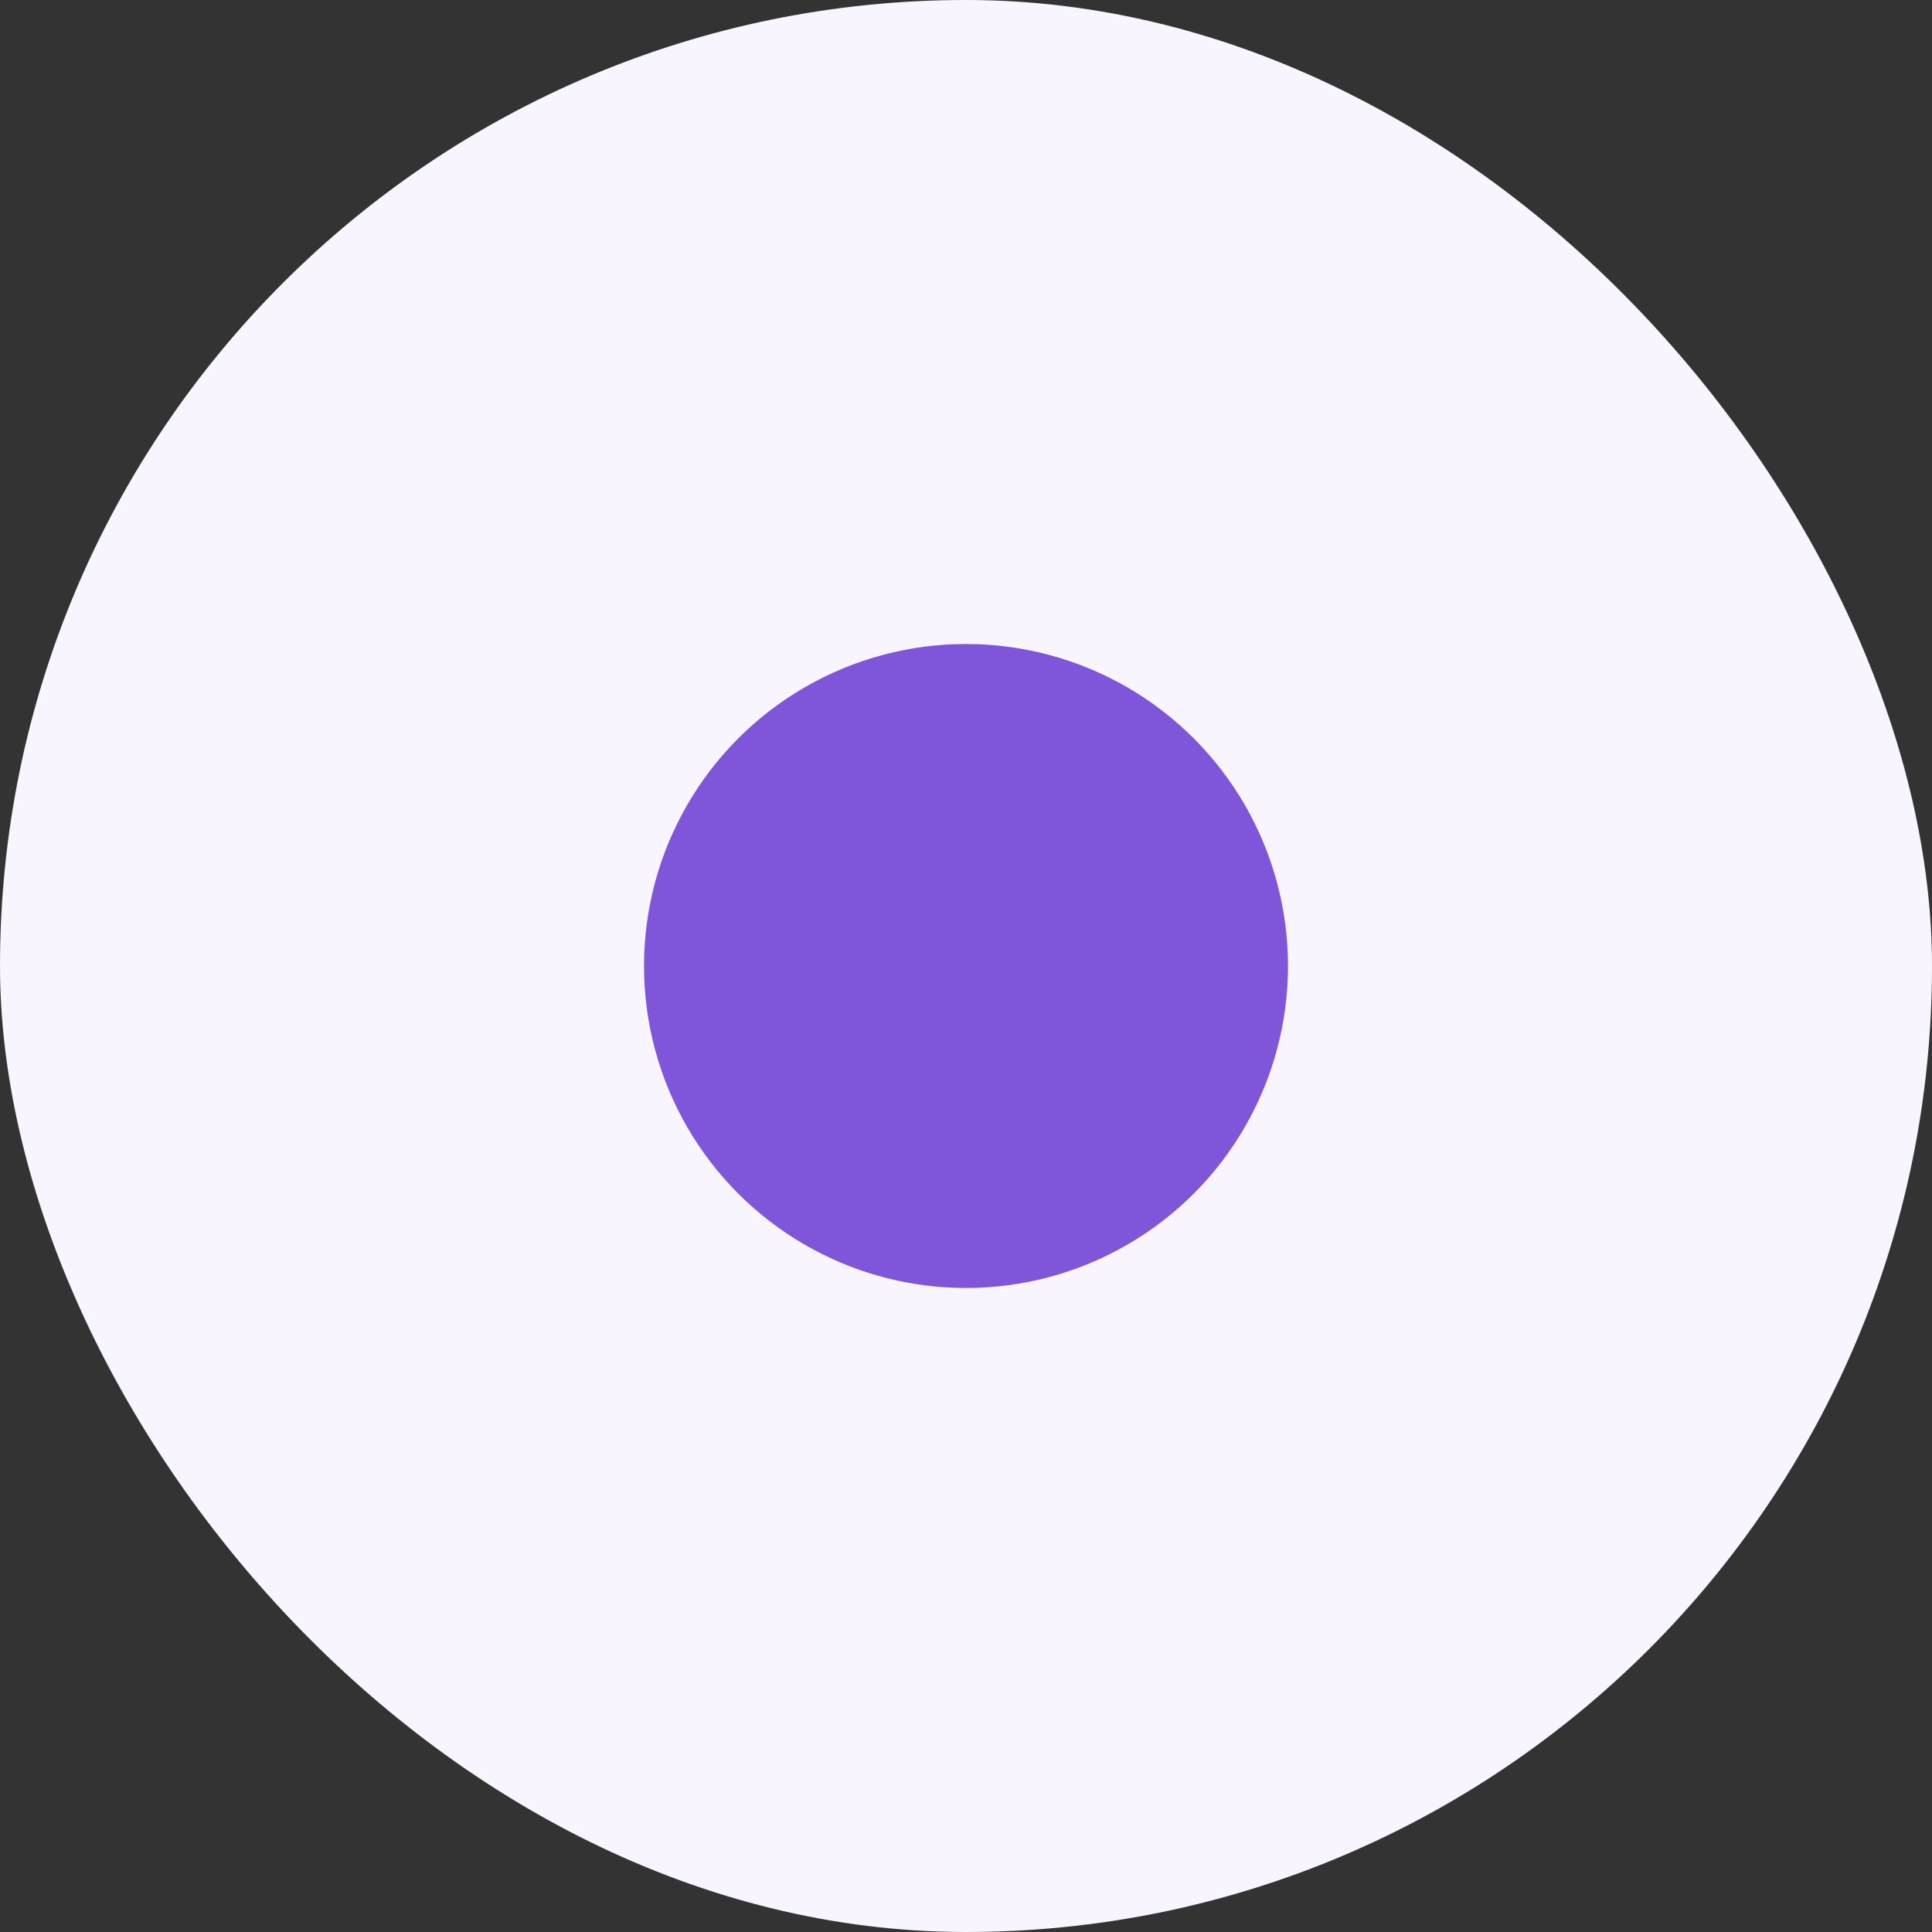 <svg width="15" height="15" viewBox="0 0 15 15" fill="none" xmlns="http://www.w3.org/2000/svg">
<rect x="0" y="0" width="15" height="15" fill="#333333" stroke="none"/>
<rect width="15" height="15" rx="7.5" fill="#F9F5FF"/>
<circle cx="7.5" cy="7.5" r="2.5" fill="#7F56D9"/>
</svg>
